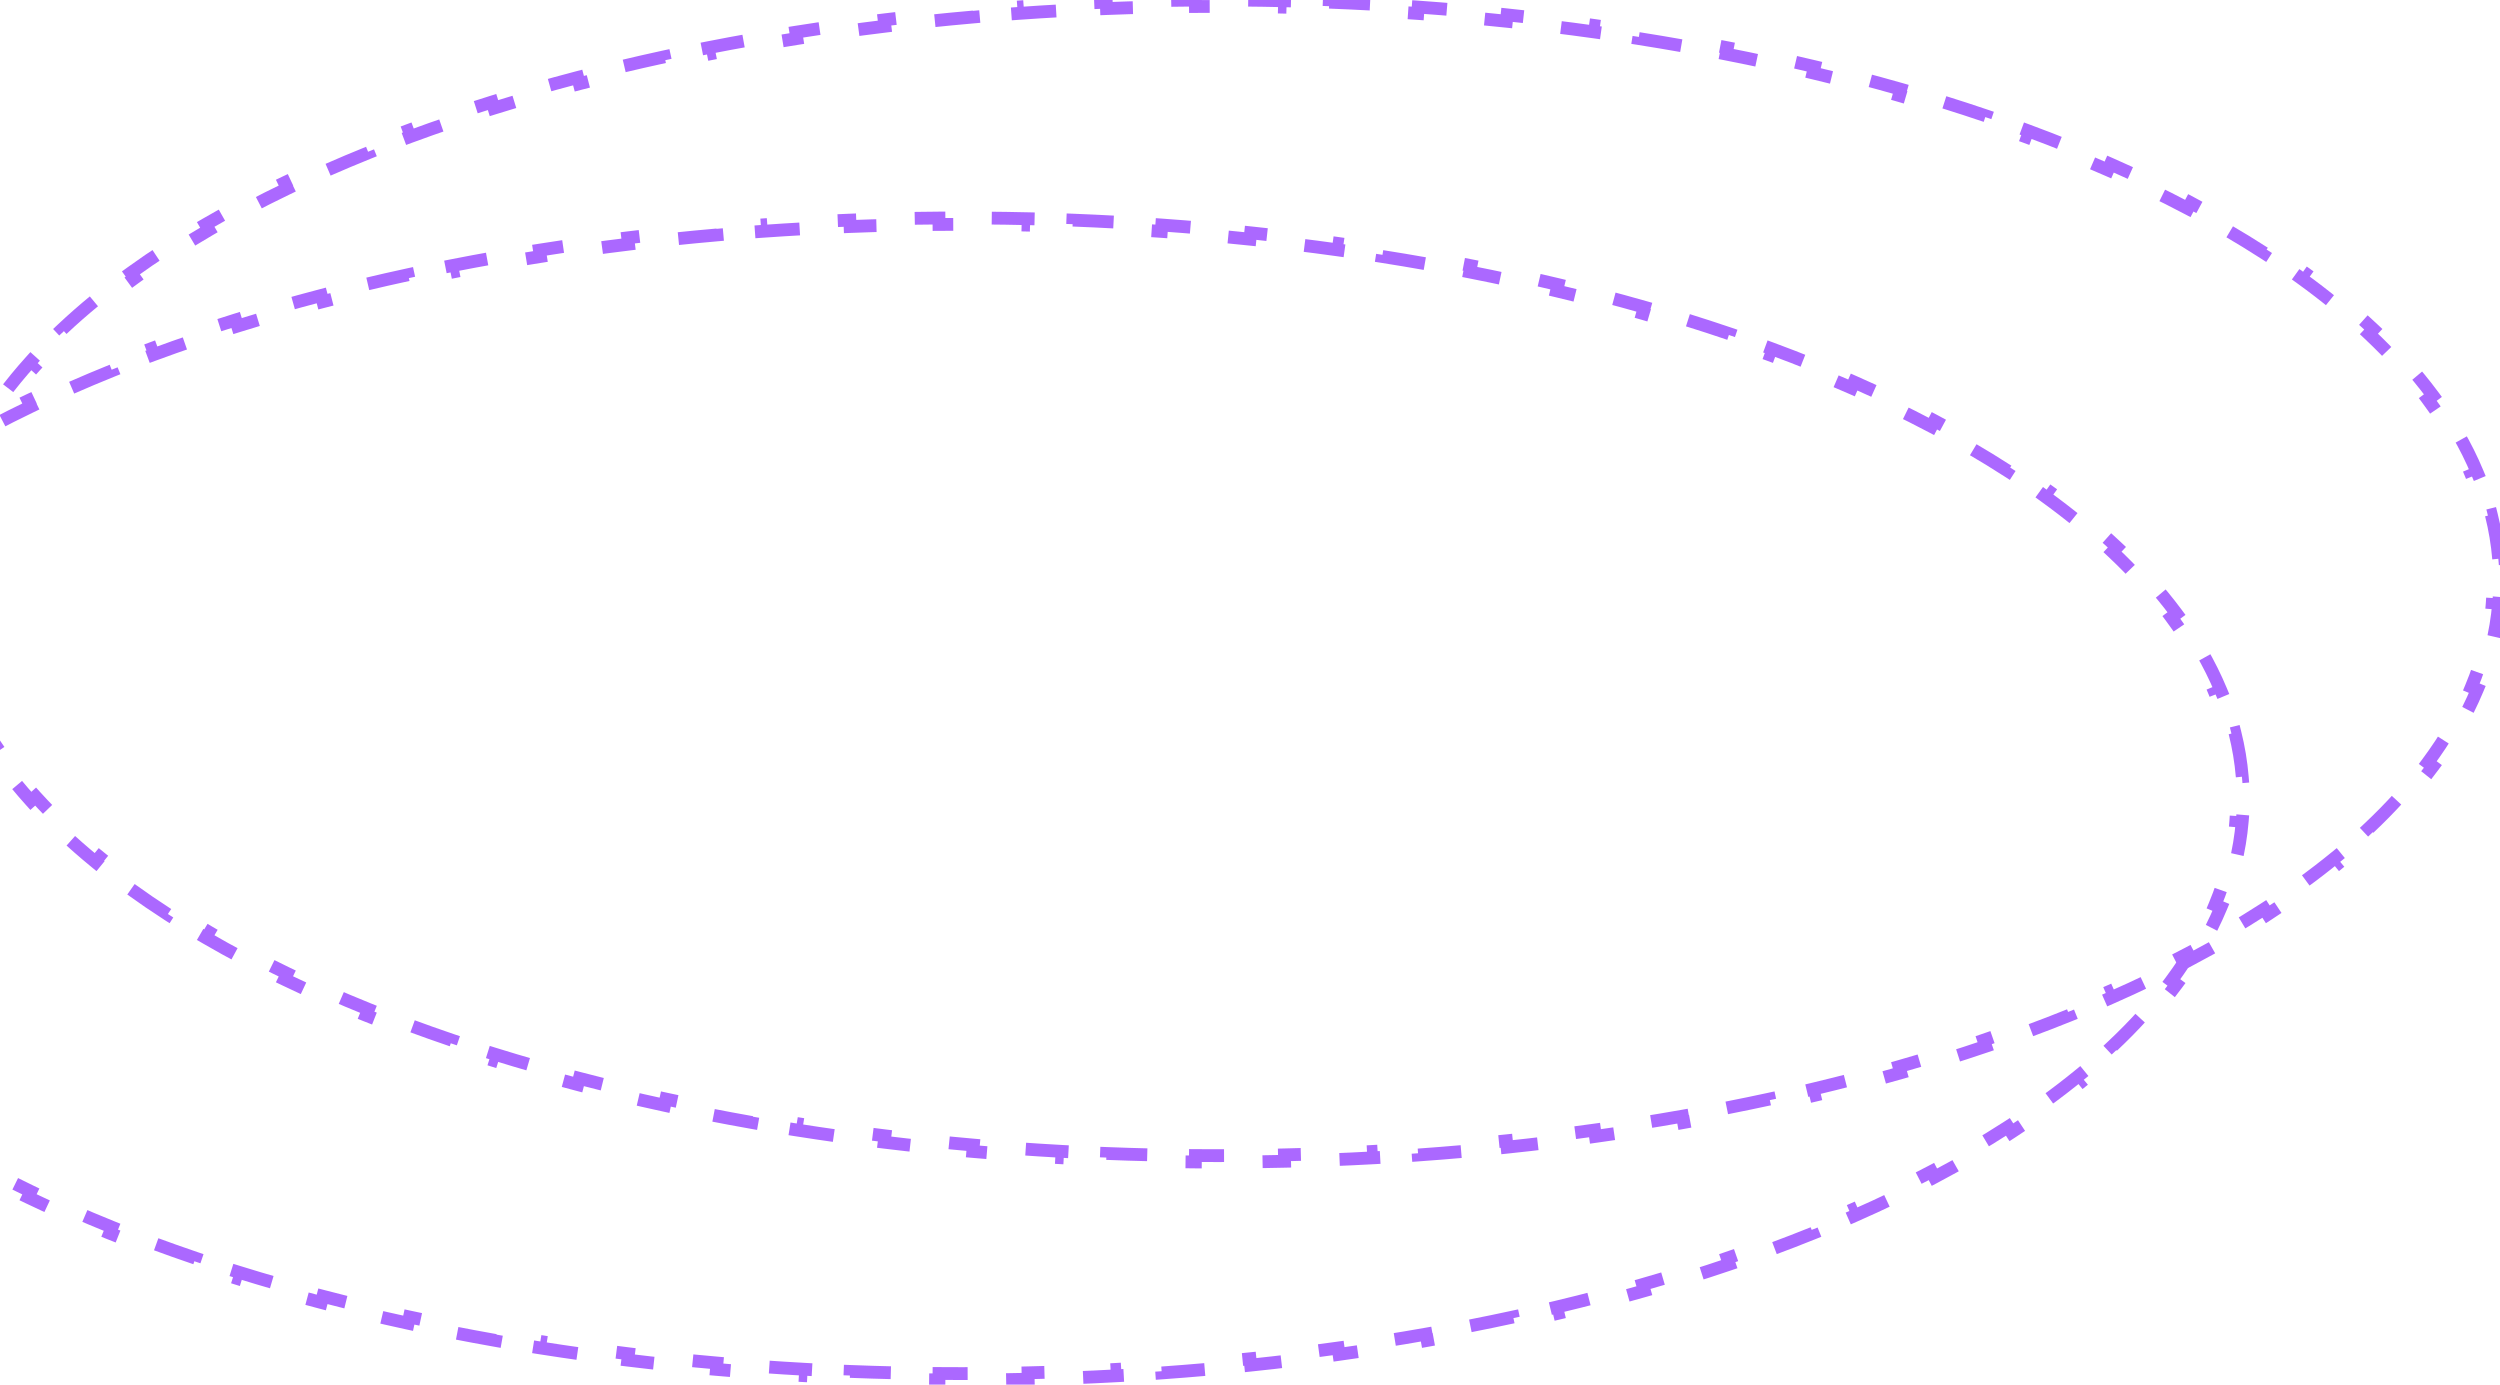 <svg width="390" height="216" viewBox="0 0 390 216" fill="none" xmlns="http://www.w3.org/2000/svg">
<path d="M348.651 114.316C349.216 116.574 349.597 118.858 349.789 121.163L348.793 121.246C348.886 122.372 348.934 123.503 348.934 124.64C348.934 125.776 348.886 126.908 348.793 128.034L349.789 128.117C349.597 130.422 349.216 132.705 348.651 134.964L347.681 134.721C347.138 136.892 346.421 139.042 345.536 141.168L346.459 141.552C345.584 143.654 344.549 145.729 343.36 147.777L342.495 147.275C341.379 149.196 340.124 151.095 338.733 152.968L339.536 153.564C338.187 155.382 336.713 157.174 335.121 158.939L334.378 158.269C332.877 159.932 331.267 161.572 329.552 163.186L330.238 163.914C328.592 165.463 326.852 166.988 325.021 168.487L324.388 167.713C322.651 169.134 320.831 170.533 318.929 171.908L319.515 172.718C317.676 174.048 315.762 175.355 313.777 176.638L313.234 175.798C311.337 177.023 309.374 178.227 307.347 179.407L307.85 180.272C305.882 181.418 303.854 182.542 301.769 183.643L301.302 182.759C299.296 183.818 297.237 184.856 295.125 185.872L295.559 186.773C293.501 187.764 291.394 188.733 289.24 189.681L288.837 188.766C286.753 189.683 284.625 190.579 282.453 191.455L282.827 192.382C280.703 193.239 278.538 194.075 276.334 194.891L275.987 193.953C273.845 194.746 271.666 195.519 269.45 196.271L269.772 197.218C267.606 197.954 265.406 198.67 263.173 199.366L262.876 198.412C260.696 199.091 258.485 199.752 256.244 200.393L256.519 201.354C254.313 201.985 252.077 202.597 249.814 203.189L249.561 202.222C247.344 202.802 245.1 203.364 242.83 203.906L243.063 204.879C240.823 205.414 238.558 205.93 236.269 206.427L236.057 205.45C233.82 205.936 231.56 206.403 229.277 206.852L229.47 207.833C227.215 208.276 224.939 208.701 222.643 209.108L222.468 208.123C220.207 208.523 217.926 208.905 215.626 209.268L215.782 210.256C213.503 210.616 211.206 210.957 208.89 211.281L208.752 210.29C206.48 210.607 204.19 210.907 201.884 211.188L202.005 212.18C199.72 212.459 197.419 212.719 195.102 212.961L194.998 211.967C192.709 212.206 190.405 212.428 188.086 212.631L188.174 213.627C185.875 213.829 183.562 214.013 181.235 214.178L181.164 213.181C178.873 213.344 176.569 213.489 174.252 213.617L174.307 214.615C172.003 214.742 169.687 214.851 167.359 214.942L167.32 213.942C165.016 214.032 162.7 214.105 160.373 214.159L160.396 215.159C158.094 215.212 155.78 215.248 153.457 215.266L153.45 214.266C152.291 214.275 151.13 214.28 149.967 214.28C148.803 214.28 147.643 214.275 146.484 214.266L146.476 215.266C144.153 215.248 141.84 215.212 139.537 215.159L139.56 214.159C137.234 214.105 134.918 214.032 132.613 213.942L132.574 214.942C130.247 214.851 127.93 214.742 125.626 214.615L125.681 213.617C123.365 213.489 121.06 213.344 118.769 213.181L118.698 214.178C116.372 214.013 114.059 213.829 111.76 213.627L111.847 212.631C109.529 212.428 107.225 212.206 104.936 211.967L104.832 212.961C102.515 212.719 100.214 212.459 97.928 212.18L98.049 211.188C95.743 210.907 93.454 210.607 91.181 210.29L91.043 211.281C88.728 210.957 86.43 210.616 84.152 210.256L84.308 209.268C82.007 208.905 79.726 208.523 77.465 208.123L77.291 209.108C74.994 208.701 72.718 208.276 70.464 207.833L70.657 206.852C68.374 206.403 66.114 205.936 63.877 205.45L63.665 206.427C61.376 205.93 59.111 205.414 56.871 204.879L57.103 203.906C54.834 203.364 52.59 202.802 50.373 202.222L50.12 203.19C47.856 202.597 45.621 201.985 43.415 201.354L43.69 200.393C41.448 199.752 39.237 199.091 37.058 198.412L36.76 199.366C34.528 198.67 32.328 197.954 30.162 197.218L30.483 196.271C28.268 195.519 26.089 194.746 23.947 193.953L23.6 194.891C21.396 194.076 19.231 193.239 17.106 192.382L17.48 191.455C15.309 190.579 13.18 189.683 11.097 188.766L10.694 189.681C8.54 188.733 6.433 187.764 4.375 186.773L4.809 185.872C2.697 184.856 0.638 183.818 -1.368 182.759L-1.835 183.643C-3.92 182.542 -5.948 181.418 -7.916 180.272L-7.413 179.407C-9.44 178.227 -11.404 177.023 -13.3 175.798L-13.843 176.638C-15.828 175.355 -17.742 174.048 -19.582 172.718L-18.996 171.908C-20.897 170.533 -22.718 169.134 -24.454 167.713L-25.088 168.487C-26.919 166.988 -28.659 165.463 -30.304 163.914L-29.619 163.186C-31.334 161.572 -32.944 159.932 -34.445 158.269L-35.187 158.939C-36.78 157.174 -38.253 155.382 -39.603 153.564L-38.8 152.968C-40.19 151.095 -41.446 149.196 -42.561 147.275L-43.426 147.777C-44.615 145.729 -45.65 143.653 -46.525 141.552L-45.602 141.168C-46.487 139.042 -47.204 136.892 -47.747 134.721L-48.717 134.963C-49.282 132.705 -49.664 130.422 -49.856 128.117L-48.859 128.034C-48.953 126.908 -49 125.776 -49 124.64C-49 123.503 -48.953 122.372 -48.859 121.246L-49.856 121.163C-49.664 118.858 -49.282 116.574 -48.717 114.316L-47.747 114.559C-47.204 112.388 -46.487 110.238 -45.602 108.112L-46.525 107.728C-45.65 105.626 -44.615 103.55 -43.426 101.503L-42.561 102.005C-41.446 100.084 -40.19 98.185 -38.8 96.312L-39.603 95.716C-38.253 93.898 -36.78 92.105 -35.187 90.341L-34.445 91.011C-32.944 89.348 -31.334 87.708 -29.619 86.094L-30.304 85.366C-28.659 83.817 -26.919 82.292 -25.088 80.793L-24.454 81.567C-22.718 80.145 -20.897 78.746 -18.996 77.372L-19.582 76.561C-17.742 75.231 -15.828 73.924 -13.843 72.642L-13.3 73.482C-11.404 72.256 -9.44 71.053 -7.413 69.872L-7.916 69.008C-5.948 67.862 -3.92 66.738 -1.835 65.637L-1.368 66.521C0.638 65.462 2.697 64.424 4.809 63.408L4.375 62.507C6.433 61.516 8.54 60.547 10.694 59.599L11.097 60.514C13.18 59.597 15.309 58.701 17.48 57.825L17.106 56.898C19.231 56.041 21.396 55.204 23.6 54.389L23.947 55.327C26.089 54.534 28.268 53.761 30.483 53.009L30.162 52.062C32.328 51.326 34.528 50.61 36.76 49.913L37.058 50.868C39.237 50.188 41.448 49.528 43.69 48.887L43.415 47.925C45.621 47.295 47.856 46.683 50.12 46.09L50.373 47.058C52.59 46.477 54.834 45.916 57.103 45.374L56.871 44.401C59.111 43.866 61.376 43.35 63.665 42.853L63.877 43.83C66.114 43.344 68.374 42.877 70.657 42.428L70.464 41.447C72.718 41.003 74.994 40.578 77.291 40.172L77.465 41.157C79.726 40.757 82.007 40.375 84.308 40.012L84.152 39.024C86.43 38.664 88.728 38.322 91.043 37.999L91.181 38.99C93.454 38.672 95.743 38.373 98.049 38.092L97.928 37.1C100.214 36.821 102.515 36.561 104.832 36.318L104.936 37.313C107.225 37.074 109.529 36.852 111.847 36.649L111.76 35.653C114.059 35.451 116.372 35.267 118.698 35.102L118.769 36.099C121.06 35.936 123.365 35.791 125.681 35.663L125.626 34.665C127.93 34.538 130.247 34.429 132.574 34.338L132.613 35.337C134.918 35.247 137.234 35.175 139.56 35.121L139.537 34.121C141.84 34.068 144.153 34.032 146.476 34.014L146.484 35.014C147.643 35.005 148.803 35 149.967 35C151.13 35 152.291 35.005 153.45 35.014L153.457 34.014C155.78 34.032 158.094 34.068 160.397 34.121L160.373 35.121C162.7 35.175 165.016 35.247 167.32 35.337L167.359 34.338C169.687 34.429 172.003 34.538 174.307 34.665L174.252 35.663C176.569 35.791 178.873 35.936 181.165 36.099L181.236 35.102C183.562 35.267 185.875 35.451 188.174 35.653L188.086 36.649C190.405 36.852 192.709 37.074 194.998 37.313L195.102 36.318C197.419 36.561 199.72 36.821 202.005 37.1L201.884 38.092C204.19 38.373 206.48 38.672 208.752 38.99L208.89 37.999C211.206 38.322 213.503 38.664 215.782 39.024L215.626 40.012C217.926 40.375 220.207 40.757 222.468 41.157L222.643 40.172C224.939 40.578 227.215 41.003 229.47 41.447L229.277 42.428C231.56 42.877 233.82 43.344 236.057 43.83L236.269 42.853C238.558 43.35 240.823 43.866 243.063 44.401L242.83 45.374C245.1 45.916 247.344 46.477 249.561 47.058L249.814 46.09C252.077 46.683 254.313 47.295 256.519 47.925L256.244 48.887C258.485 49.528 260.696 50.188 262.876 50.868L263.173 49.913C265.406 50.61 267.606 51.326 269.772 52.062L269.45 53.009C271.666 53.761 273.845 54.534 275.987 55.327L276.334 54.389C278.538 55.204 280.703 56.041 282.827 56.898L282.453 57.825C284.625 58.701 286.753 59.597 288.837 60.514L289.24 59.599C291.394 60.547 293.501 61.516 295.559 62.507L295.125 63.408C297.237 64.424 299.296 65.462 301.302 66.521L301.769 65.637C303.854 66.738 305.881 67.862 307.85 69.008L307.347 69.872C309.374 71.053 311.337 72.256 313.234 73.482L313.777 72.642C315.762 73.924 317.676 75.231 319.515 76.561L318.929 77.372C320.831 78.746 322.651 80.145 324.388 81.567L325.021 80.793C326.852 82.292 328.592 83.817 330.238 85.366L329.552 86.094C331.267 87.708 332.877 89.348 334.378 91.011L335.121 90.341C336.713 92.105 338.187 93.898 339.536 95.716L338.733 96.312C340.124 98.185 341.379 100.084 342.495 102.005L343.36 101.503C344.549 103.55 345.584 105.626 346.459 107.728L345.536 108.112C346.421 110.238 347.138 112.388 347.681 114.559L348.651 114.316Z" stroke="#AB68FF" stroke-width="2" stroke-dasharray="7 7"/>
<path d="M388.651 80.316C389.216 82.575 389.597 84.858 389.789 87.163L388.793 87.246C388.886 88.372 388.934 89.504 388.934 90.64C388.934 91.776 388.886 92.908 388.793 94.034L389.789 94.117C389.597 96.422 389.216 98.705 388.651 100.964L387.681 100.721C387.138 102.892 386.421 105.042 385.536 107.168L386.459 107.552C385.584 109.654 384.549 111.729 383.36 113.777L382.495 113.275C381.379 115.196 380.124 117.095 378.733 118.968L379.536 119.564C378.187 121.382 376.713 123.174 375.121 124.939L374.378 124.269C372.877 125.932 371.267 127.572 369.552 129.186L370.238 129.914C368.592 131.463 366.852 132.988 365.021 134.487L364.388 133.713C362.651 135.134 360.831 136.533 358.929 137.908L359.515 138.718C357.676 140.048 355.762 141.355 353.777 142.638L353.234 141.798C351.337 143.023 349.374 144.227 347.347 145.407L347.85 146.272C345.882 147.418 343.854 148.542 341.769 149.643L341.302 148.759C339.296 149.818 337.237 150.856 335.125 151.872L335.559 152.773C333.501 153.764 331.394 154.733 329.24 155.681L328.837 154.766C326.753 155.683 324.625 156.579 322.453 157.455L322.827 158.382C320.703 159.239 318.538 160.075 316.334 160.891L315.987 159.953C313.845 160.746 311.666 161.519 309.45 162.271L309.772 163.218C307.606 163.954 305.406 164.67 303.173 165.366L302.876 164.412C300.696 165.091 298.485 165.752 296.244 166.393L296.519 167.354C294.313 167.985 292.077 168.597 289.814 169.189L289.561 168.222C287.344 168.802 285.1 169.364 282.83 169.906L283.063 170.879C280.823 171.414 278.558 171.93 276.269 172.427L276.057 171.45C273.82 171.936 271.56 172.403 269.277 172.852L269.47 173.833C267.215 174.276 264.939 174.701 262.643 175.108L262.468 174.123C260.207 174.523 257.926 174.905 255.626 175.268L255.782 176.256C253.503 176.616 251.206 176.957 248.89 177.281L248.752 176.29C246.48 176.607 244.19 176.907 241.884 177.188L242.005 178.18C239.72 178.459 237.419 178.719 235.102 178.961L234.998 177.967C232.709 178.206 230.405 178.428 228.086 178.631L228.174 179.627C225.875 179.829 223.562 180.013 221.235 180.178L221.164 179.181C218.873 179.344 216.569 179.489 214.252 179.617L214.307 180.615C212.003 180.742 209.687 180.851 207.359 180.942L207.32 179.942C205.016 180.032 202.7 180.105 200.373 180.159L200.396 181.159C198.094 181.212 195.78 181.248 193.457 181.266L193.45 180.266C192.291 180.275 191.13 180.28 189.967 180.28C188.803 180.28 187.643 180.275 186.484 180.266L186.476 181.266C184.153 181.248 181.84 181.212 179.537 181.159L179.56 180.159C177.234 180.105 174.918 180.032 172.613 179.942L172.574 180.942C170.247 180.851 167.93 180.742 165.626 180.615L165.681 179.617C163.365 179.489 161.06 179.344 158.769 179.181L158.698 180.178C156.372 180.013 154.059 179.829 151.76 179.627L151.847 178.631C149.529 178.428 147.225 178.206 144.936 177.967L144.832 178.961C142.515 178.719 140.214 178.459 137.929 178.18L138.049 177.188C135.743 176.907 133.454 176.607 131.182 176.29L131.043 177.281C128.728 176.957 126.43 176.616 124.152 176.256L124.308 175.268C122.007 174.905 119.726 174.523 117.465 174.123L117.291 175.108C114.994 174.701 112.718 174.276 110.464 173.833L110.657 172.852C108.374 172.403 106.114 171.936 103.877 171.45L103.665 172.427C101.376 171.93 99.111 171.414 96.871 170.879L97.103 169.906C94.834 169.364 92.59 168.802 90.373 168.222L90.12 169.19C87.856 168.597 85.621 167.985 83.415 167.354L83.69 166.393C81.448 165.752 79.237 165.091 77.058 164.412L76.76 165.366C74.528 164.67 72.328 163.954 70.162 163.218L70.483 162.271C68.268 161.519 66.089 160.746 63.947 159.953L63.6 160.891C61.396 160.076 59.231 159.239 57.106 158.382L57.48 157.455C55.309 156.579 53.18 155.683 51.096 154.766L50.694 155.681C48.54 154.733 46.433 153.764 44.375 152.773L44.809 151.872C42.697 150.856 40.638 149.818 38.632 148.759L38.165 149.643C36.08 148.542 34.052 147.418 32.084 146.272L32.587 145.407C30.559 144.227 28.596 143.023 26.7 141.798L26.157 142.638C24.172 141.355 22.258 140.048 20.418 138.718L21.004 137.908C19.103 136.533 17.282 135.134 15.546 133.713L14.912 134.487C13.081 132.988 11.341 131.463 9.696 129.914L10.381 129.186C8.666 127.572 7.056 125.932 5.555 124.269L4.813 124.939C3.22 123.174 1.747 121.382 0.397 119.564L1.2 118.968C-0.19 117.095 -1.446 115.196 -2.561 113.275L-3.426 113.777C-4.615 111.729 -5.65 109.653 -6.525 107.552L-5.602 107.168C-6.487 105.042 -7.204 102.892 -7.747 100.721L-8.717 100.963C-9.282 98.705 -9.664 96.422 -9.856 94.117L-8.859 94.034C-8.953 92.908 -9 91.776 -9 90.64C-9 89.504 -8.953 88.372 -8.859 87.246L-9.856 87.163C-9.664 84.858 -9.282 82.575 -8.717 80.316L-7.747 80.559C-7.204 78.388 -6.487 76.238 -5.602 74.112L-6.525 73.728C-5.65 71.626 -4.615 69.55 -3.426 67.503L-2.561 68.005C-1.446 66.084 -0.19 64.185 1.2 62.312L0.397 61.716C1.747 59.898 3.22 58.105 4.813 56.341L5.555 57.011C7.056 55.348 8.666 53.708 10.381 52.094L9.696 51.366C11.341 49.816 13.081 48.292 14.912 46.793L15.546 47.567C17.282 46.145 19.103 44.746 21.004 43.372L20.418 42.561C22.258 41.231 24.172 39.924 26.157 38.642L26.7 39.482C28.596 38.256 30.559 37.053 32.587 35.872L32.084 35.008C34.052 33.862 36.08 32.738 38.165 31.637L38.632 32.521C40.638 31.462 42.697 30.424 44.809 29.408L44.375 28.507C46.433 27.516 48.54 26.547 50.694 25.599L51.096 26.514C53.18 25.597 55.309 24.701 57.48 23.825L57.106 22.898C59.231 22.041 61.396 21.204 63.6 20.389L63.947 21.326C66.089 20.534 68.268 19.761 70.483 19.009L70.162 18.062C72.328 17.326 74.528 16.61 76.76 15.914L77.058 16.868C79.237 16.189 81.448 15.528 83.69 14.887L83.415 13.925C85.621 13.295 87.856 12.683 90.12 12.09L90.373 13.058C92.59 12.477 94.834 11.916 97.103 11.374L96.871 10.401C99.111 9.866 101.376 9.35 103.665 8.853L103.877 9.83C106.114 9.344 108.374 8.877 110.657 8.428L110.464 7.447C112.718 7.003 114.994 6.578 117.291 6.172L117.465 7.157C119.726 6.757 122.007 6.375 124.308 6.012L124.152 5.024C126.431 4.664 128.728 4.322 131.043 3.999L131.182 4.99C133.454 4.672 135.743 4.373 138.049 4.092L137.929 3.1C140.214 2.821 142.515 2.561 144.832 2.318L144.936 3.313C147.225 3.074 149.529 2.852 151.847 2.649L151.76 1.653C154.059 1.451 156.372 1.267 158.698 1.102L158.769 2.099C161.06 1.936 163.365 1.791 165.681 1.663L165.626 0.665C167.93 0.538 170.247 0.429 172.574 0.338L172.613 1.337C174.918 1.247 177.234 1.175 179.56 1.121L179.537 0.121C181.84 0.068 184.153 0.032 186.476 0.014L186.484 1.014C187.643 1.005 188.803 1 189.967 1C191.13 1 192.291 1.005 193.45 1.014L193.457 0.014C195.78 0.032 198.094 0.068 200.397 0.121L200.373 1.121C202.7 1.175 205.016 1.247 207.32 1.337L207.359 0.338C209.687 0.429 212.003 0.538 214.307 0.665L214.252 1.663C216.569 1.791 218.873 1.936 221.165 2.099L221.236 1.102C223.562 1.267 225.875 1.451 228.174 1.653L228.086 2.649C230.405 2.852 232.709 3.074 234.998 3.313L235.102 2.318C237.419 2.561 239.72 2.821 242.005 3.1L241.884 4.092C244.19 4.373 246.48 4.672 248.752 4.99L248.89 3.999C251.206 4.322 253.503 4.664 255.782 5.024L255.626 6.012C257.926 6.375 260.207 6.757 262.468 7.157L262.643 6.172C264.939 6.578 267.215 7.003 269.47 7.447L269.277 8.428C271.56 8.877 273.82 9.344 276.057 9.83L276.269 8.853C278.558 9.35 280.823 9.866 283.063 10.401L282.83 11.374C285.1 11.916 287.344 12.477 289.561 13.058L289.814 12.09C292.077 12.683 294.313 13.295 296.519 13.925L296.244 14.887C298.485 15.528 300.696 16.189 302.876 16.868L303.173 15.914C305.406 16.61 307.606 17.326 309.772 18.062L309.45 19.009C311.666 19.761 313.845 20.534 315.987 21.326L316.334 20.389C318.538 21.204 320.703 22.041 322.827 22.898L322.453 23.825C324.625 24.701 326.753 25.597 328.837 26.514L329.24 25.599C331.394 26.547 333.501 27.516 335.559 28.507L335.125 29.408C337.237 30.424 339.296 31.462 341.302 32.521L341.769 31.637C343.854 32.738 345.881 33.862 347.85 35.008L347.347 35.872C349.374 37.053 351.337 38.256 353.234 39.482L353.777 38.642C355.762 39.924 357.676 41.231 359.515 42.561L358.929 43.372C360.831 44.746 362.651 46.145 364.388 47.567L365.021 46.793C366.852 48.292 368.592 49.816 370.238 51.366L369.552 52.094C371.267 53.708 372.877 55.348 374.378 57.011L375.121 56.341C376.713 58.105 378.187 59.898 379.536 61.716L378.733 62.312C380.124 64.185 381.379 66.084 382.495 68.005L383.36 67.503C384.549 69.55 385.584 71.626 386.459 73.728L385.536 74.112C386.421 76.238 387.138 78.388 387.681 80.559L388.651 80.316Z" stroke="#AB68FF" stroke-width="2" stroke-dasharray="7 7"/>
</svg>
